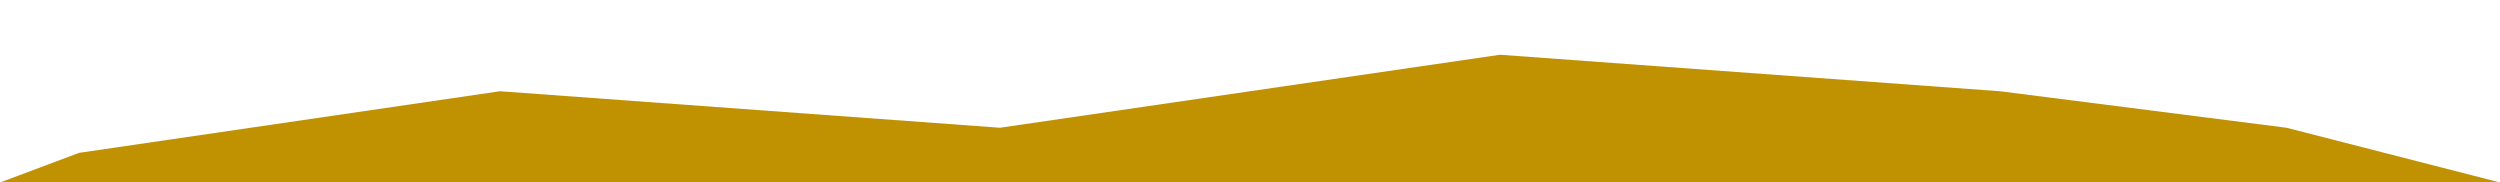 <svg width="1370" height="100" viewBox="0 0 1370 100" fill="none" xmlns="http://www.w3.org/2000/svg">
<path d="M43.383 83.75L274 50L548 70L822 30L1096 50L1252.98 70L1370 100H1096H822H548H274H0L43.383 83.75Z" fill="#C09100"/>
</svg>

